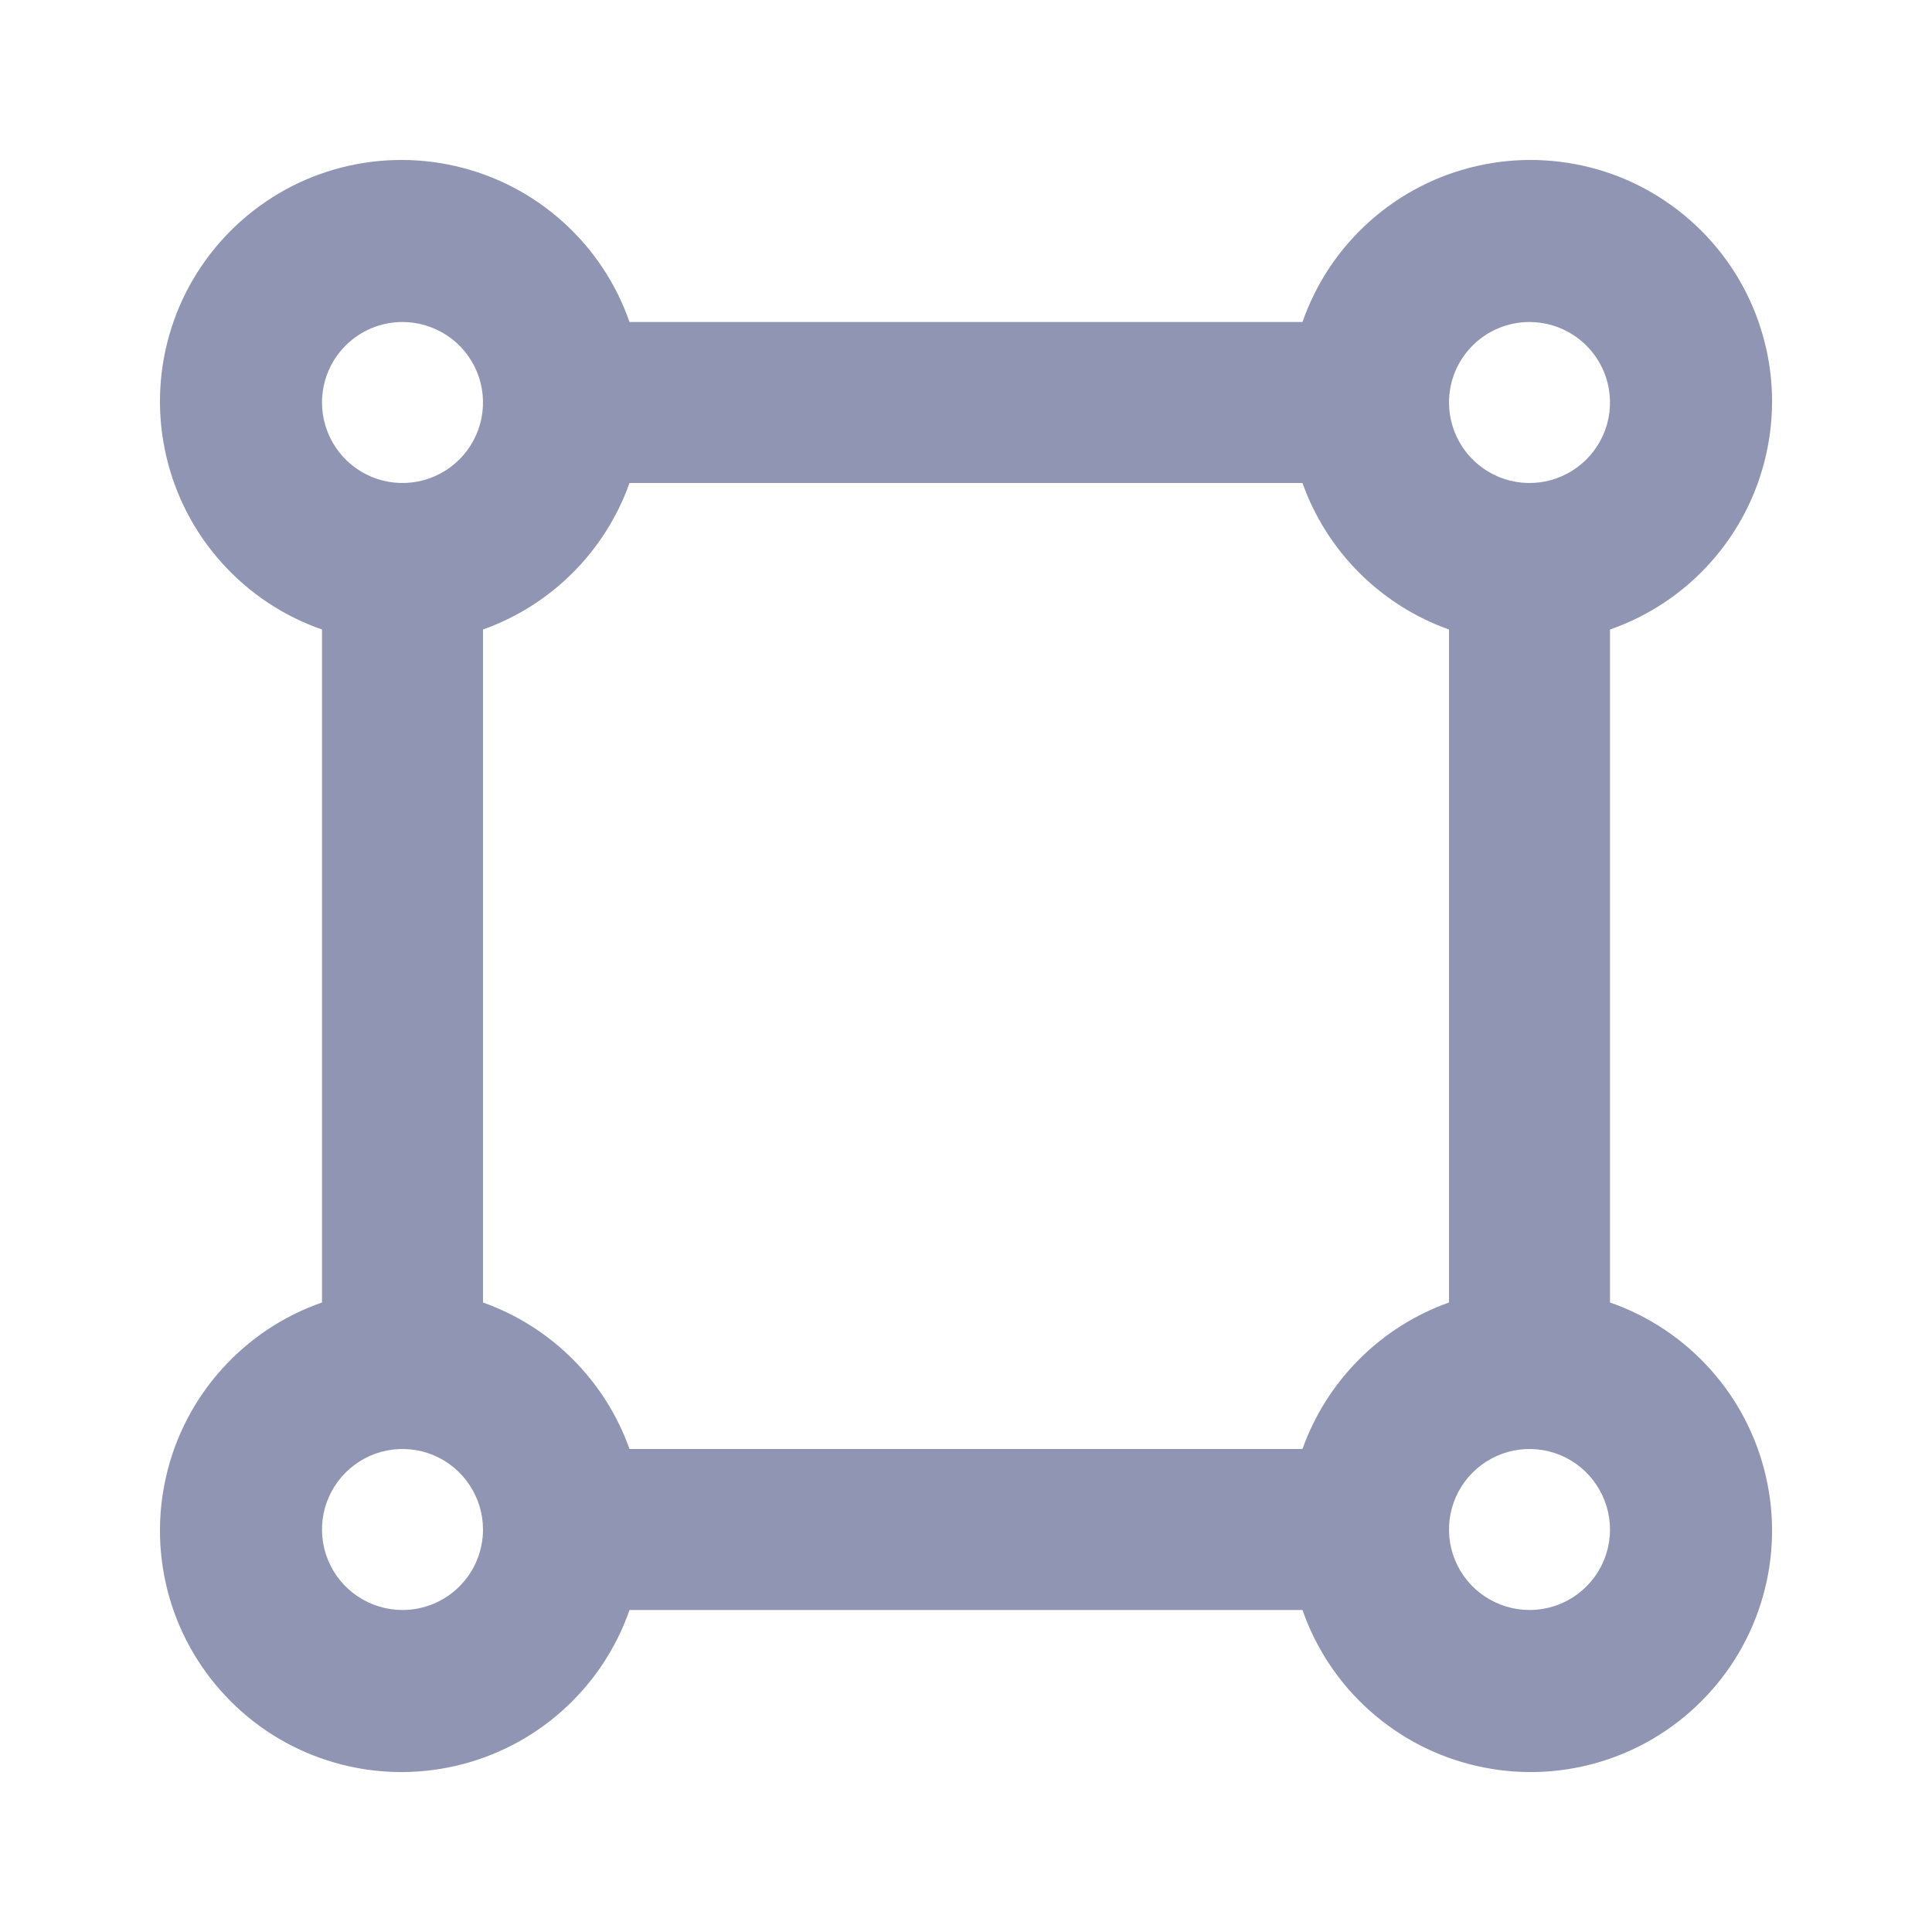 <svg width="24" height="24" viewBox="0 0 24 24" fill="none" xmlns="http://www.w3.org/2000/svg">
<path d="M20 16.18V7.82C20.48 7.653 20.909 7.367 21.248 6.988C21.587 6.61 21.824 6.152 21.937 5.657C22.051 5.161 22.037 4.646 21.896 4.158C21.756 3.669 21.494 3.225 21.134 2.866C20.775 2.507 20.331 2.244 19.843 2.104C19.354 1.964 18.839 1.949 18.343 2.063C17.848 2.176 17.39 2.413 17.012 2.752C16.633 3.091 16.347 3.52 16.18 4H7.82C7.653 3.52 7.367 3.091 6.988 2.752C6.61 2.413 6.152 2.176 5.657 2.063C5.161 1.949 4.646 1.964 4.157 2.104C3.669 2.244 3.225 2.507 2.866 2.866C2.507 3.225 2.244 3.669 2.104 4.158C1.964 4.646 1.949 5.161 2.063 5.657C2.176 6.152 2.413 6.61 2.752 6.988C3.091 7.367 3.52 7.653 4 7.82V16.18C3.52 16.347 3.091 16.633 2.752 17.012C2.413 17.39 2.176 17.848 2.063 18.343C1.949 18.839 1.964 19.354 2.104 19.843C2.244 20.331 2.507 20.775 2.866 21.134C3.225 21.494 3.669 21.756 4.157 21.896C4.646 22.037 5.161 22.051 5.657 21.937C6.152 21.824 6.61 21.587 6.988 21.248C7.367 20.909 7.653 20.48 7.82 20H16.18C16.347 20.48 16.633 20.909 17.012 21.248C17.39 21.587 17.848 21.824 18.343 21.937C18.839 22.051 19.354 22.037 19.843 21.896C20.331 21.756 20.775 21.494 21.134 21.134C21.494 20.775 21.756 20.331 21.896 19.843C22.037 19.354 22.051 18.839 21.937 18.343C21.824 17.848 21.587 17.39 21.248 17.012C20.909 16.633 20.48 16.347 20 16.18V16.18ZM19 4C19.198 4 19.391 4.059 19.556 4.169C19.72 4.278 19.848 4.435 19.924 4.617C20 4.8 20.019 5.001 19.981 5.195C19.942 5.389 19.847 5.567 19.707 5.707C19.567 5.847 19.389 5.942 19.195 5.981C19.001 6.019 18.8 6 18.617 5.924C18.435 5.848 18.278 5.72 18.169 5.556C18.059 5.391 18 5.198 18 5C18 4.735 18.105 4.48 18.293 4.293C18.48 4.105 18.735 4 19 4V4ZM5 4C5.198 4 5.391 4.059 5.556 4.169C5.72 4.278 5.848 4.435 5.924 4.617C6 4.8 6.019 5.001 5.981 5.195C5.942 5.389 5.847 5.567 5.707 5.707C5.567 5.847 5.389 5.942 5.195 5.981C5.001 6.019 4.8 6 4.617 5.924C4.435 5.848 4.278 5.72 4.169 5.556C4.059 5.391 4 5.198 4 5C4 4.735 4.105 4.48 4.293 4.293C4.48 4.105 4.735 4 5 4V4ZM5 20C4.802 20 4.609 19.941 4.444 19.831C4.28 19.722 4.152 19.566 4.076 19.383C4 19.2 3.981 18.999 4.019 18.805C4.058 18.611 4.153 18.433 4.293 18.293C4.433 18.153 4.611 18.058 4.805 18.019C4.999 17.981 5.2 18 5.383 18.076C5.565 18.152 5.722 18.28 5.831 18.445C5.941 18.609 6 18.802 6 19C6 19.265 5.895 19.52 5.707 19.707C5.52 19.895 5.265 20 5 20ZM16.18 18H7.82C7.671 17.581 7.43 17.2 7.115 16.885C6.8 16.57 6.419 16.329 6 16.18V7.82C6.419 7.671 6.8 7.43 7.115 7.115C7.43 6.8 7.671 6.419 7.82 6H16.18C16.329 6.419 16.57 6.8 16.885 7.115C17.2 7.43 17.581 7.671 18 7.82V16.18C17.581 16.329 17.2 16.57 16.885 16.885C16.57 17.2 16.329 17.581 16.18 18V18ZM19 20C18.802 20 18.609 19.941 18.444 19.831C18.28 19.722 18.152 19.566 18.076 19.383C18 19.2 17.981 18.999 18.019 18.805C18.058 18.611 18.153 18.433 18.293 18.293C18.433 18.153 18.611 18.058 18.805 18.019C18.999 17.981 19.2 18 19.383 18.076C19.565 18.152 19.722 18.28 19.831 18.445C19.941 18.609 20 18.802 20 19C20 19.265 19.895 19.52 19.707 19.707C19.52 19.895 19.265 20 19 20Z" fill="#8F95B2"/>
</svg>
